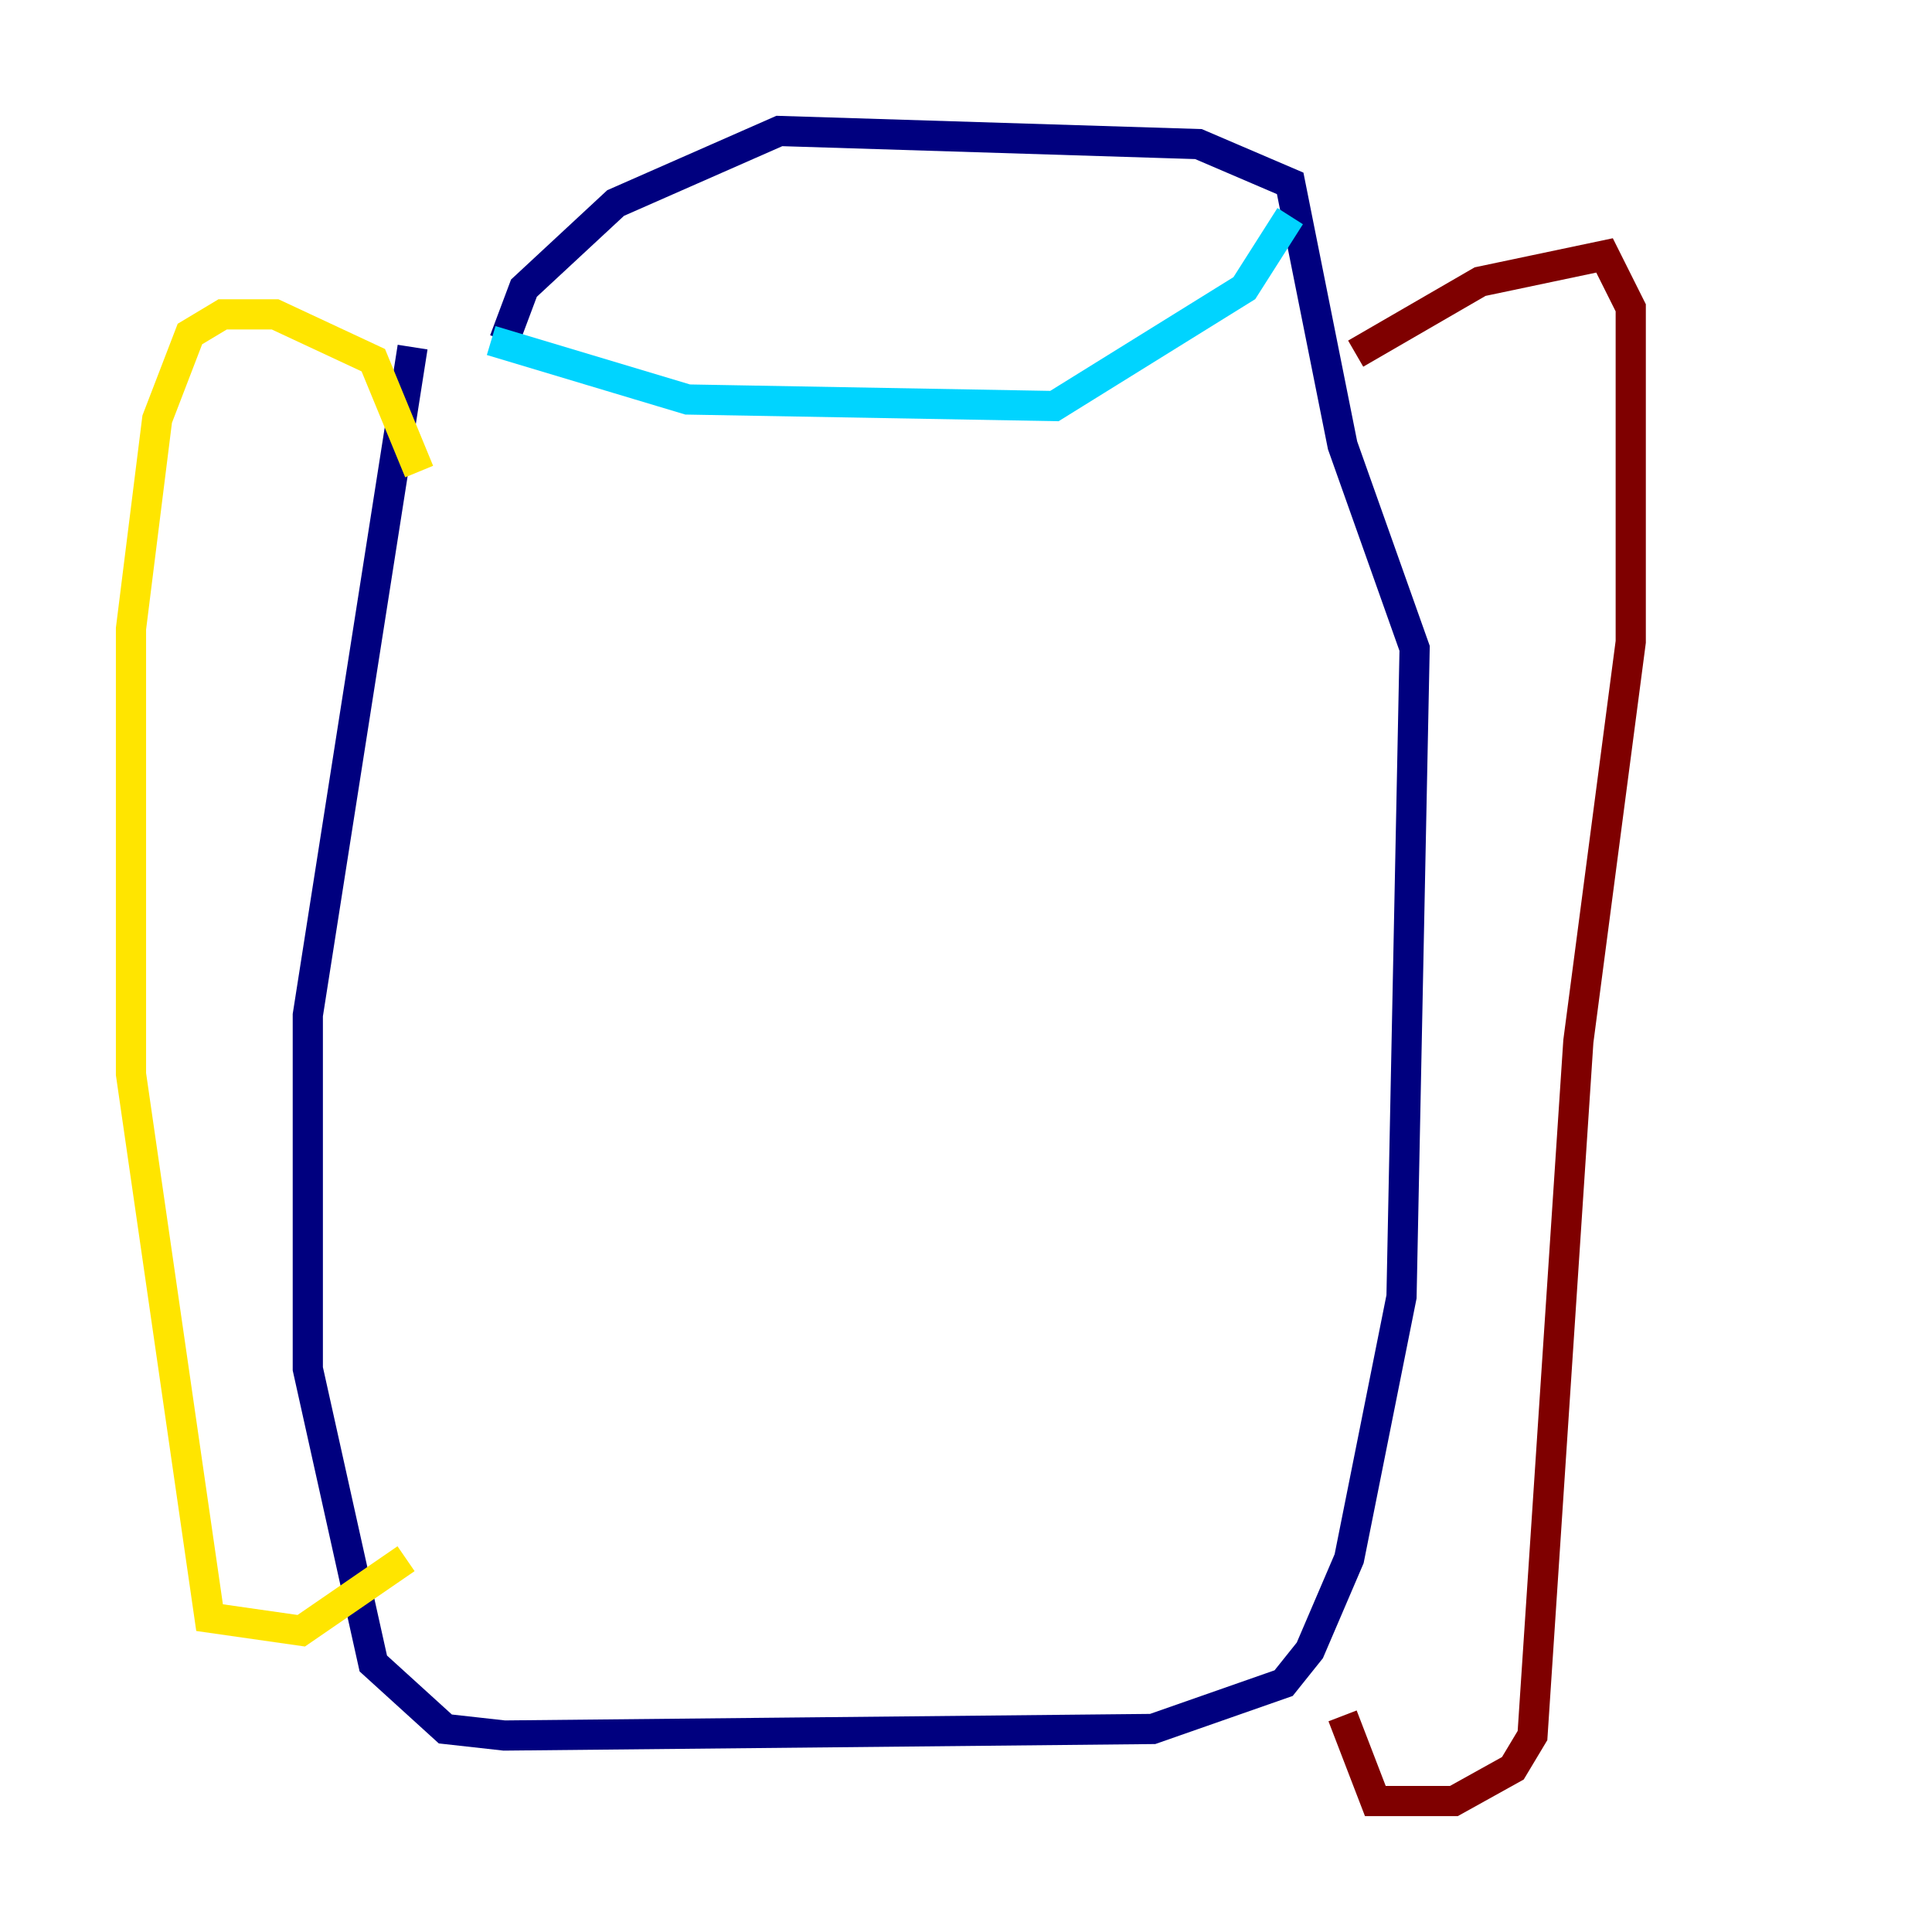 <?xml version="1.0" encoding="utf-8" ?>
<svg baseProfile="tiny" height="128" version="1.2" viewBox="0,0,128,128" width="128" xmlns="http://www.w3.org/2000/svg" xmlns:ev="http://www.w3.org/2001/xml-events" xmlns:xlink="http://www.w3.org/1999/xlink"><defs /><polyline fill="none" points="27.336,22.997 20.393,67.254 20.393,90.685 24.732,110.21 29.505,114.549 33.41,114.983 76.366,114.549 85.044,111.512 86.78,109.342 89.383,103.268 92.854,85.912 93.722,42.956 88.949,29.505 85.478,12.149 79.403,9.546 51.634,8.678 40.786,13.451 34.712,19.091 33.41,22.563" stroke="#00007f" stroke-width="2" /><polyline fill="none" points="32.542,22.563 45.559,26.468 69.858,26.902 82.441,19.091 85.478,14.319" stroke="#00d4ff" stroke-width="2" /><polyline fill="none" points="27.77,31.241 24.732,23.864 18.224,20.827 14.752,20.827 12.583,22.129 10.414,27.77 8.678,41.654 8.678,71.159 13.885,107.173 19.959,108.041 26.902,103.268" stroke="#ffe500" stroke-width="2" /><polyline fill="none" points="89.817,23.43 98.061,18.658 106.305,16.922 108.041,20.393 108.041,42.522 104.57,68.99 101.532,114.983 100.231,117.153 96.325,119.322 91.119,119.322 88.949,113.681" stroke="#7f0000" stroke-width="2" /></svg>
